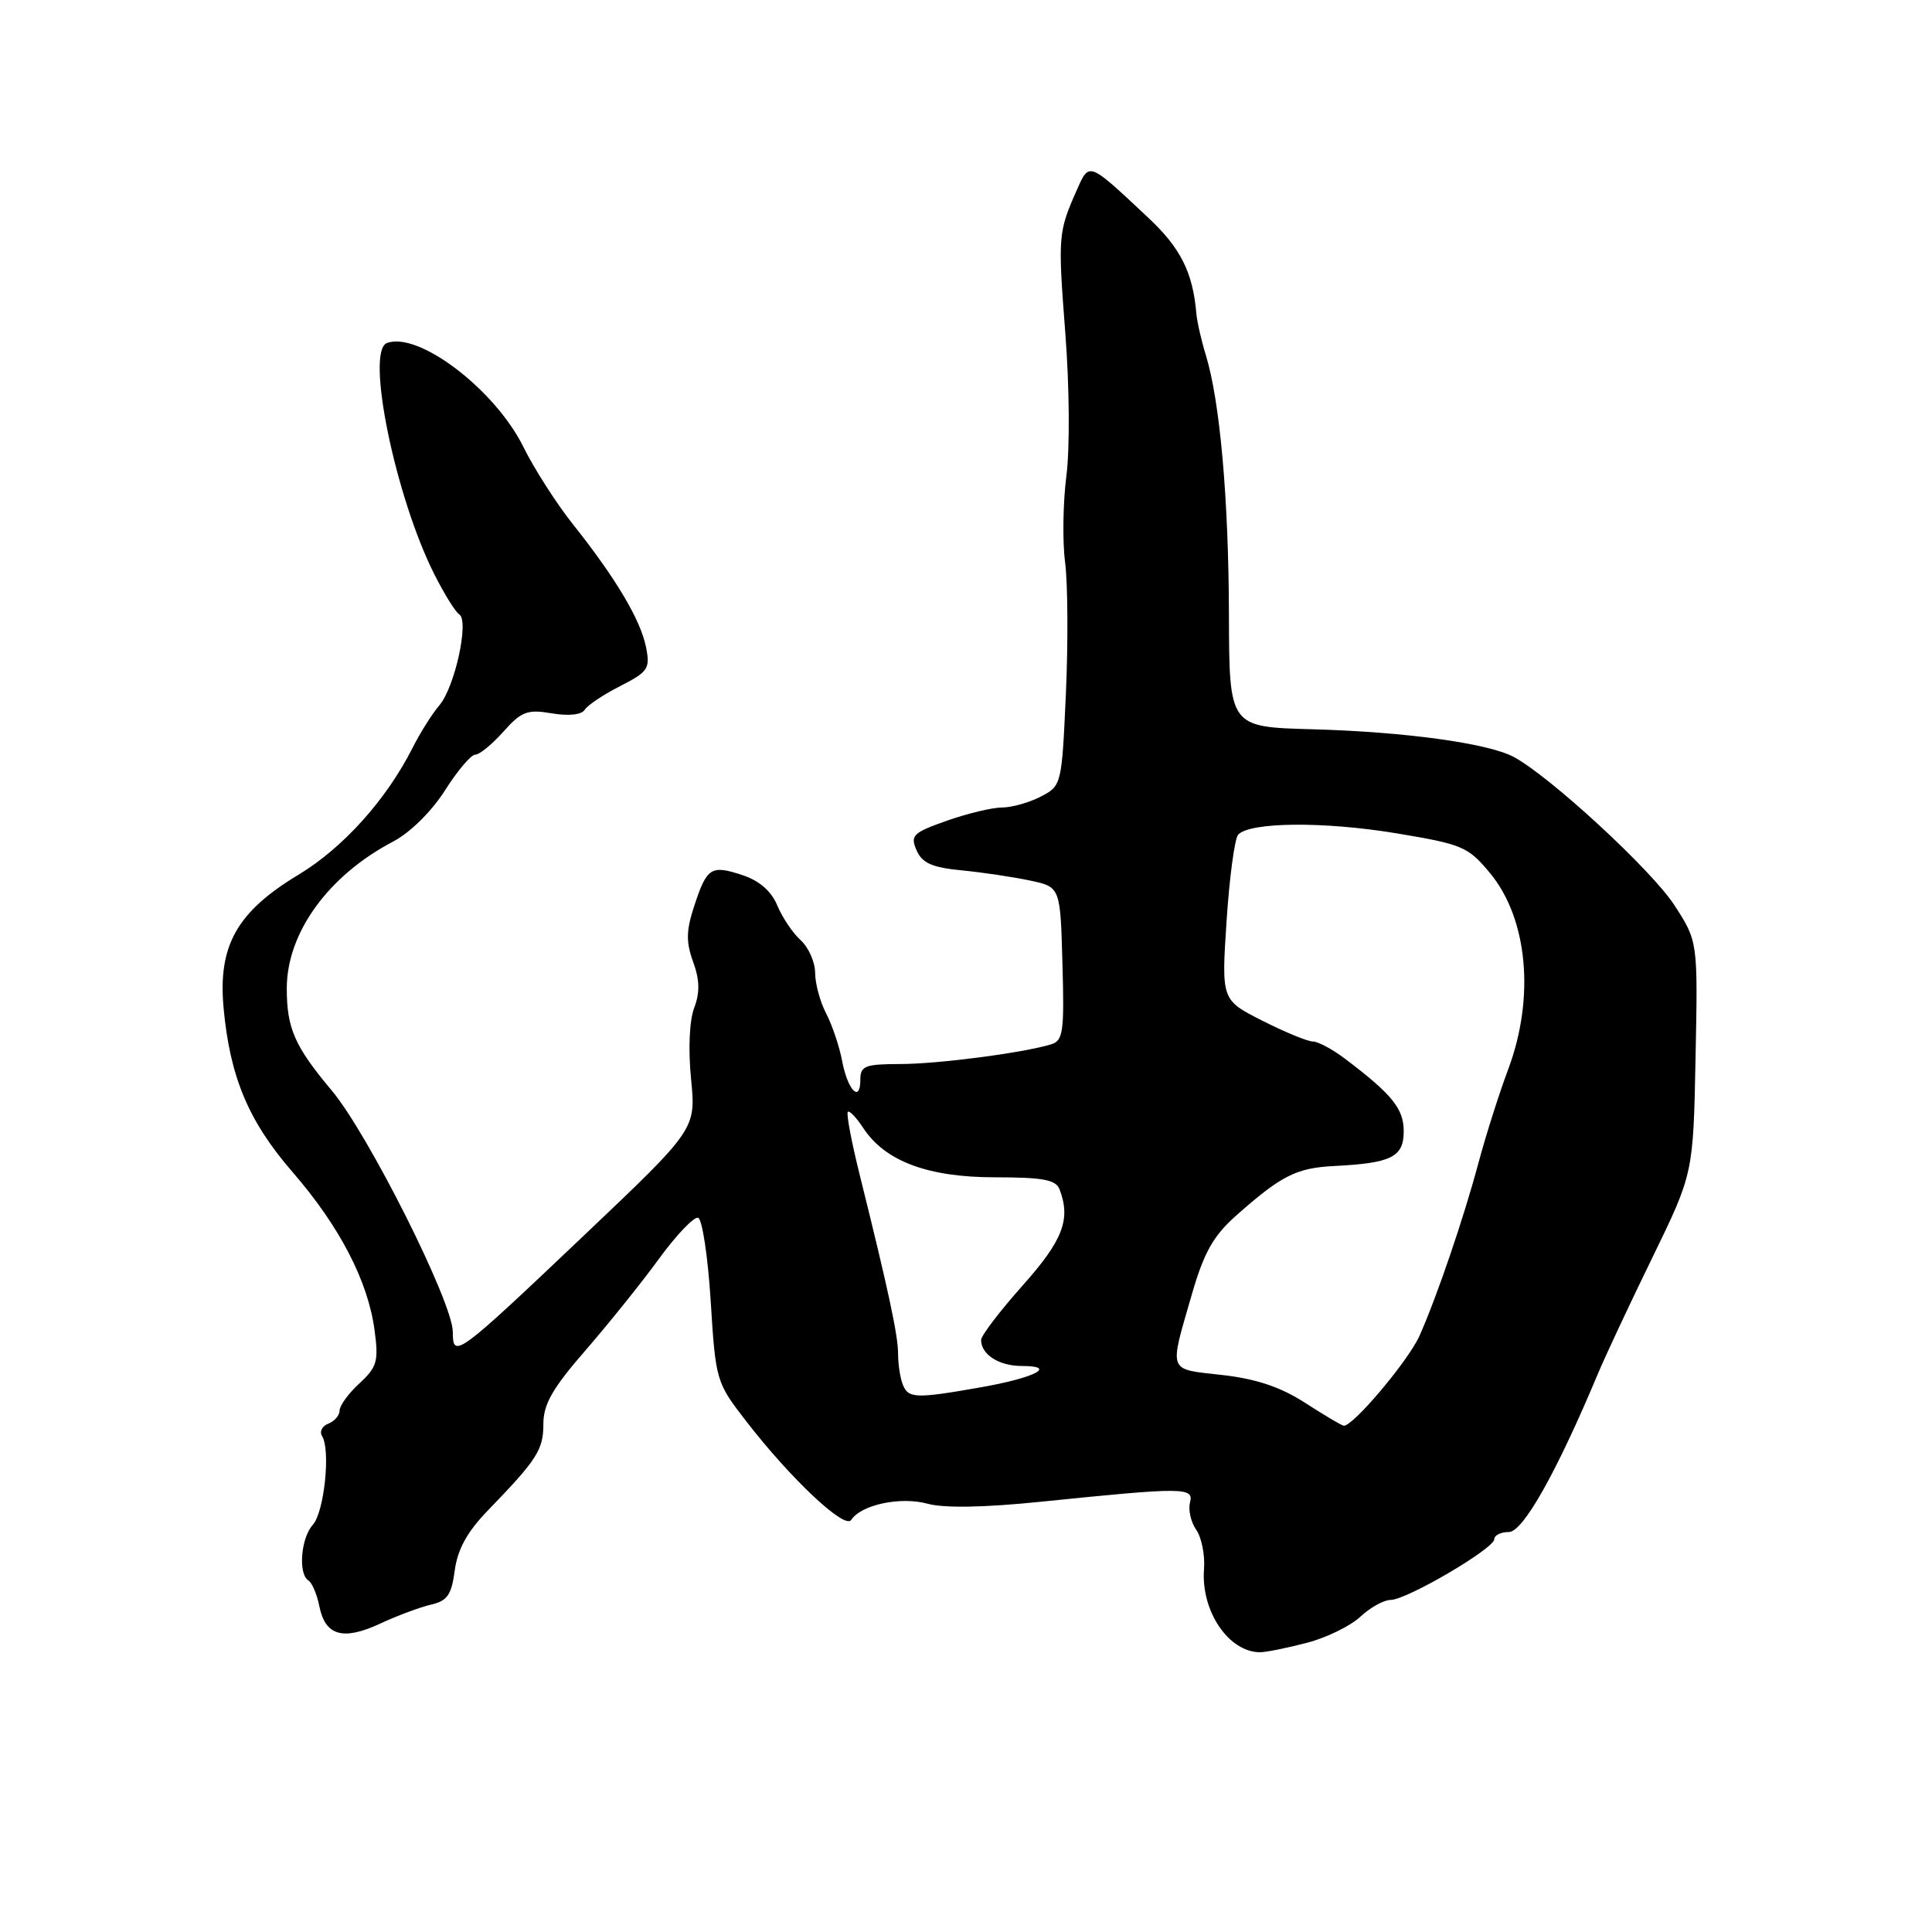 <?xml version="1.0" encoding="UTF-8" standalone="no"?>
<!DOCTYPE svg PUBLIC "-//W3C//DTD SVG 1.1//EN" "http://www.w3.org/Graphics/SVG/1.1/DTD/svg11.dtd" >
<svg xmlns="http://www.w3.org/2000/svg" xmlns:xlink="http://www.w3.org/1999/xlink" version="1.1" viewBox="0 0 256 256">
 <g >
 <path fill="currentColor"
d=" M 173.21 217.67 C 175.80 216.99 178.98 215.43 180.27 214.21 C 181.57 213.00 183.36 212.00 184.26 212.00 C 186.38 212.00 198.00 205.19 198.00 203.95 C 198.00 203.43 198.87 203.00 199.93 203.00 C 201.81 203.00 206.25 195.10 211.68 182.15 C 212.68 179.75 215.95 172.78 218.94 166.65 C 224.37 155.50 224.37 155.50 224.67 140.12 C 224.98 124.74 224.98 124.74 221.85 119.92 C 218.86 115.30 205.32 102.82 200.56 100.29 C 197.13 98.47 186.07 96.96 173.82 96.63 C 162.88 96.33 162.88 96.33 162.84 81.42 C 162.80 66.07 161.65 53.13 159.77 47.02 C 159.18 45.11 158.62 42.64 158.52 41.52 C 158.06 36.09 156.43 32.85 152.14 28.84 C 144.16 21.35 144.35 21.43 142.68 25.19 C 140.21 30.77 140.17 31.27 141.16 44.14 C 141.71 51.23 141.77 59.43 141.30 63.07 C 140.85 66.61 140.77 71.75 141.13 74.50 C 141.49 77.25 141.54 85.04 141.24 91.81 C 140.69 104.04 140.67 104.12 137.89 105.56 C 136.36 106.35 134.05 107.00 132.76 107.00 C 131.48 107.00 128.19 107.79 125.46 108.75 C 120.96 110.34 120.59 110.70 121.45 112.67 C 122.20 114.37 123.50 114.95 127.45 115.33 C 130.23 115.60 134.30 116.21 136.50 116.68 C 140.50 117.53 140.50 117.53 140.78 127.69 C 141.04 136.71 140.87 137.90 139.28 138.38 C 135.53 139.52 124.28 140.99 119.25 140.99 C 114.62 141.00 114.00 141.24 114.00 143.06 C 114.00 146.21 112.31 144.46 111.58 140.55 C 111.22 138.65 110.27 135.83 109.47 134.29 C 108.67 132.76 108.01 130.33 108.01 128.90 C 108.00 127.48 107.14 125.53 106.09 124.58 C 105.04 123.63 103.65 121.56 102.99 119.97 C 102.21 118.09 100.62 116.70 98.42 115.97 C 94.21 114.58 93.68 114.92 92.00 120.01 C 90.92 123.29 90.88 124.79 91.84 127.44 C 92.72 129.86 92.75 131.52 91.98 133.56 C 91.35 135.22 91.18 139.04 91.57 142.98 C 92.22 149.61 92.22 149.61 77.53 163.56 C 60.49 179.74 60.00 180.10 60.00 176.48 C 60.00 172.59 48.80 150.27 43.96 144.50 C 39.05 138.65 38.00 136.27 38.00 130.97 C 38.00 123.60 43.51 116.00 52.11 111.50 C 54.35 110.32 57.18 107.53 58.95 104.75 C 60.60 102.14 62.41 100.00 62.97 100.00 C 63.53 100.00 65.21 98.63 66.70 96.95 C 69.09 94.27 69.87 93.97 73.11 94.52 C 75.34 94.90 77.06 94.71 77.47 94.06 C 77.83 93.46 79.95 92.04 82.18 90.91 C 85.89 89.01 86.17 88.60 85.60 85.74 C 84.88 82.13 81.56 76.56 75.94 69.50 C 73.75 66.75 70.78 62.12 69.34 59.20 C 65.58 51.60 55.41 43.86 51.26 45.46 C 48.41 46.55 52.41 65.95 57.58 76.15 C 58.89 78.74 60.36 81.11 60.86 81.41 C 62.19 82.24 60.27 91.05 58.23 93.44 C 57.27 94.57 55.67 97.10 54.69 99.05 C 51.21 105.95 45.47 112.34 39.53 115.92 C 31.41 120.81 28.88 125.29 29.62 133.49 C 30.46 142.69 32.91 148.55 38.76 155.30 C 45.00 162.50 48.73 169.69 49.62 176.18 C 50.19 180.37 49.98 181.12 47.63 183.30 C 46.18 184.63 45.00 186.25 45.00 186.90 C 45.00 187.54 44.33 188.32 43.51 188.64 C 42.68 188.95 42.31 189.70 42.68 190.30 C 43.83 192.15 42.96 200.39 41.44 202.06 C 39.86 203.81 39.49 208.57 40.87 209.42 C 41.35 209.72 42.00 211.26 42.32 212.85 C 43.10 216.76 45.47 217.42 50.39 215.13 C 52.65 214.08 55.68 212.95 57.12 212.62 C 59.27 212.13 59.83 211.33 60.26 208.07 C 60.64 205.27 61.92 202.95 64.65 200.14 C 71.18 193.39 72.00 192.11 72.00 188.68 C 72.00 186.07 73.21 183.95 77.58 178.93 C 80.65 175.39 85.04 169.93 87.33 166.78 C 89.62 163.64 91.95 161.20 92.50 161.36 C 93.05 161.53 93.80 166.49 94.17 172.38 C 94.83 182.96 94.89 183.17 98.86 188.30 C 104.80 195.98 111.95 202.70 112.79 201.40 C 114.10 199.38 119.32 198.27 122.90 199.25 C 125.10 199.85 130.39 199.76 137.90 198.99 C 156.90 197.05 158.22 197.05 157.68 199.10 C 157.43 200.08 157.80 201.70 158.51 202.71 C 159.22 203.73 159.68 206.06 159.54 207.90 C 159.10 213.47 162.82 218.96 167.00 218.93 C 167.82 218.92 170.62 218.35 173.21 217.67 Z  M 172.91 185.87 C 169.67 183.78 166.45 182.70 161.91 182.19 C 154.66 181.37 154.89 182.01 157.93 171.50 C 159.51 166.01 160.76 163.78 163.72 161.14 C 169.77 155.76 171.77 154.75 176.83 154.50 C 184.38 154.12 186.00 153.31 186.00 149.89 C 186.00 146.90 184.44 144.98 178.17 140.25 C 176.53 139.01 174.62 138.00 173.94 138.00 C 173.26 138.00 170.26 136.76 167.27 135.25 C 161.84 132.50 161.84 132.50 162.53 122.00 C 162.91 116.23 163.60 111.09 164.07 110.59 C 165.64 108.92 175.37 108.83 184.92 110.40 C 193.79 111.87 194.52 112.18 197.42 115.67 C 202.44 121.73 203.41 132.16 199.84 141.70 C 198.65 144.88 196.89 150.41 195.93 153.99 C 193.95 161.41 190.39 171.85 188.09 177.00 C 186.62 180.31 179.20 189.10 178.04 188.91 C 177.74 188.87 175.44 187.50 172.91 185.87 Z  M 119.61 183.42 C 119.27 182.55 119.00 180.73 119.00 179.37 C 119.00 176.94 117.72 170.97 113.90 155.61 C 112.82 151.27 112.12 147.55 112.34 147.33 C 112.55 147.11 113.47 148.07 114.38 149.46 C 117.27 153.87 122.96 156.00 131.85 156.00 C 138.16 156.00 139.91 156.32 140.39 157.58 C 141.92 161.56 140.85 164.34 135.50 170.34 C 132.48 173.73 130.01 176.97 130.00 177.55 C 130.00 179.48 132.37 181.00 135.40 181.00 C 140.18 181.00 137.13 182.57 129.88 183.84 C 121.29 185.35 120.33 185.31 119.61 183.42 Z "/>
</g>
</svg>